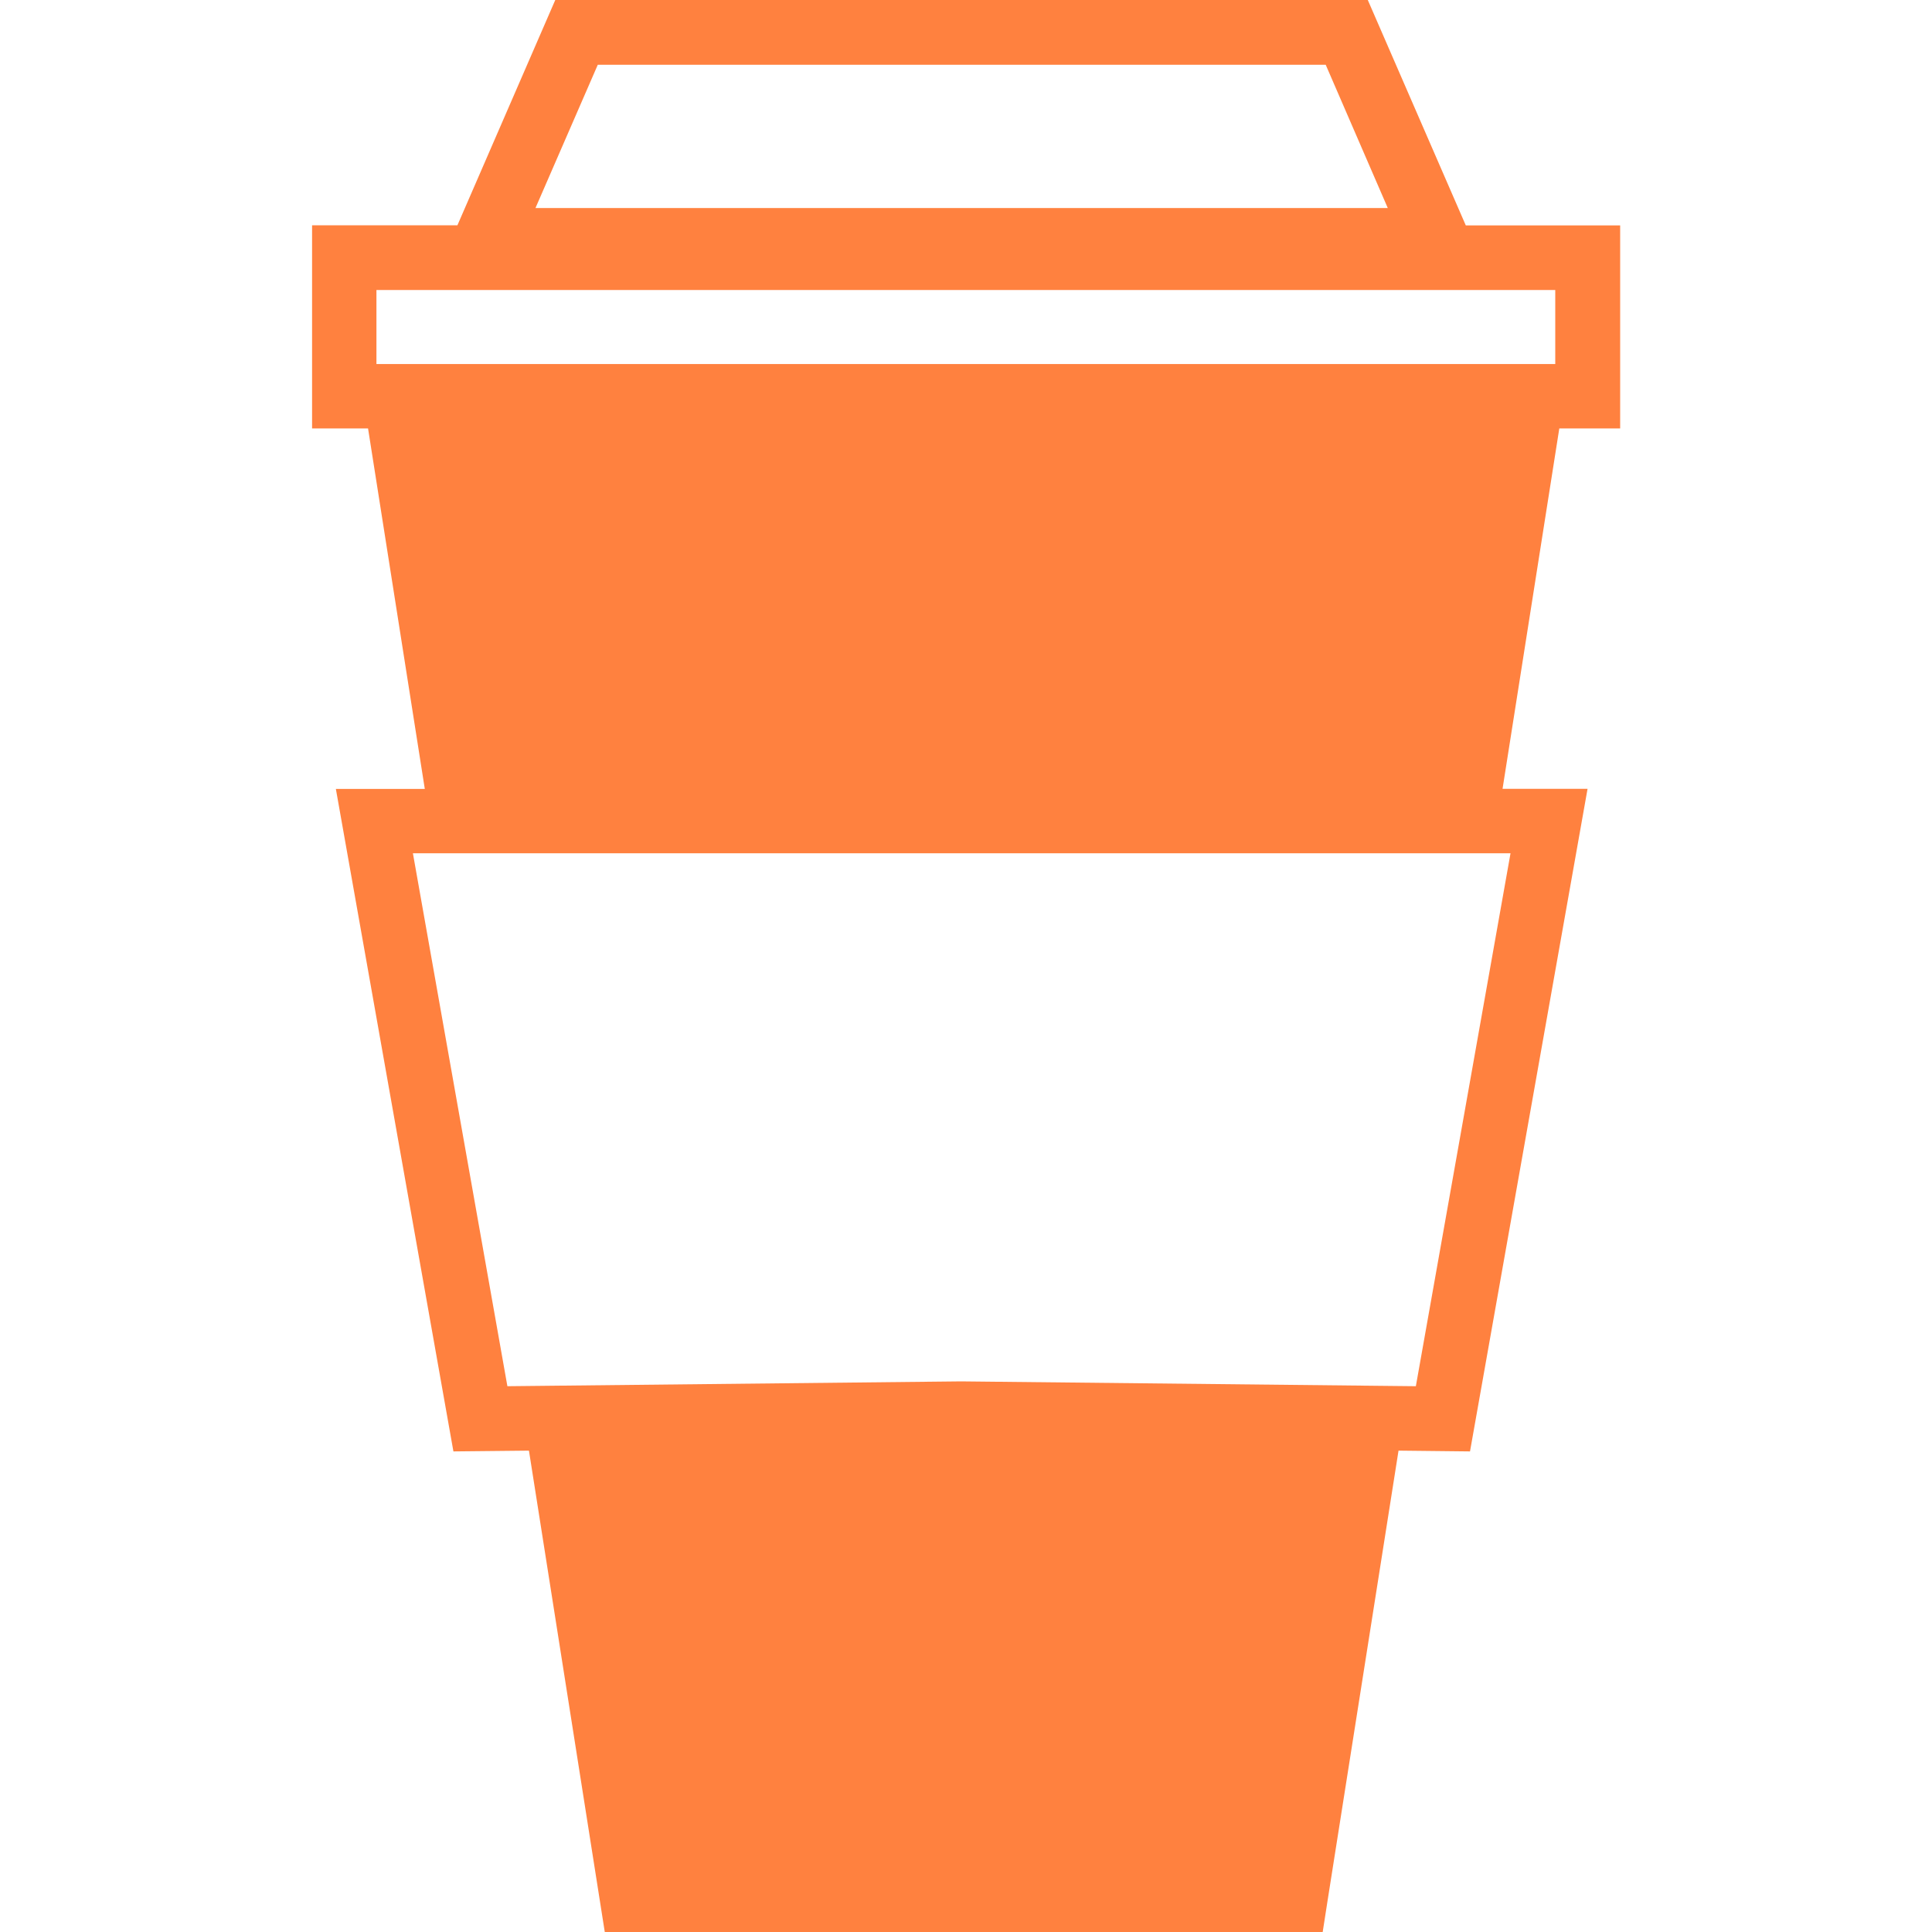<!-- Generated by IcoMoon.io -->
<svg version="1.1" xmlns="http://www.w3.org/2000/svg" width="32" height="32" viewBox="0 0 32 32">
<title>buymeacoffee</title>
<path fill="#ff813f" d="M9.197 0l-1.621 3.732h-2.407v3.364h0.927l0.94 5.971h-1.473l1.947 10.973 1.251-0.013 1.256 7.973h11.891l0.083-0.533 1.173-7.44 1.184 0.013 1.947-10.975h-1.408l0.94-5.969h1.008v-3.363h-2.557l-1.623-3.733zM9.901 1.073h12.057l1.028 2.373h-14.117zM6.235 4.803h19.525v1.227h-19.525zM6.839 14.133h18.18l-1.568 8.827-7.532-0.080-7.515 0.080z"></path>
</svg>
